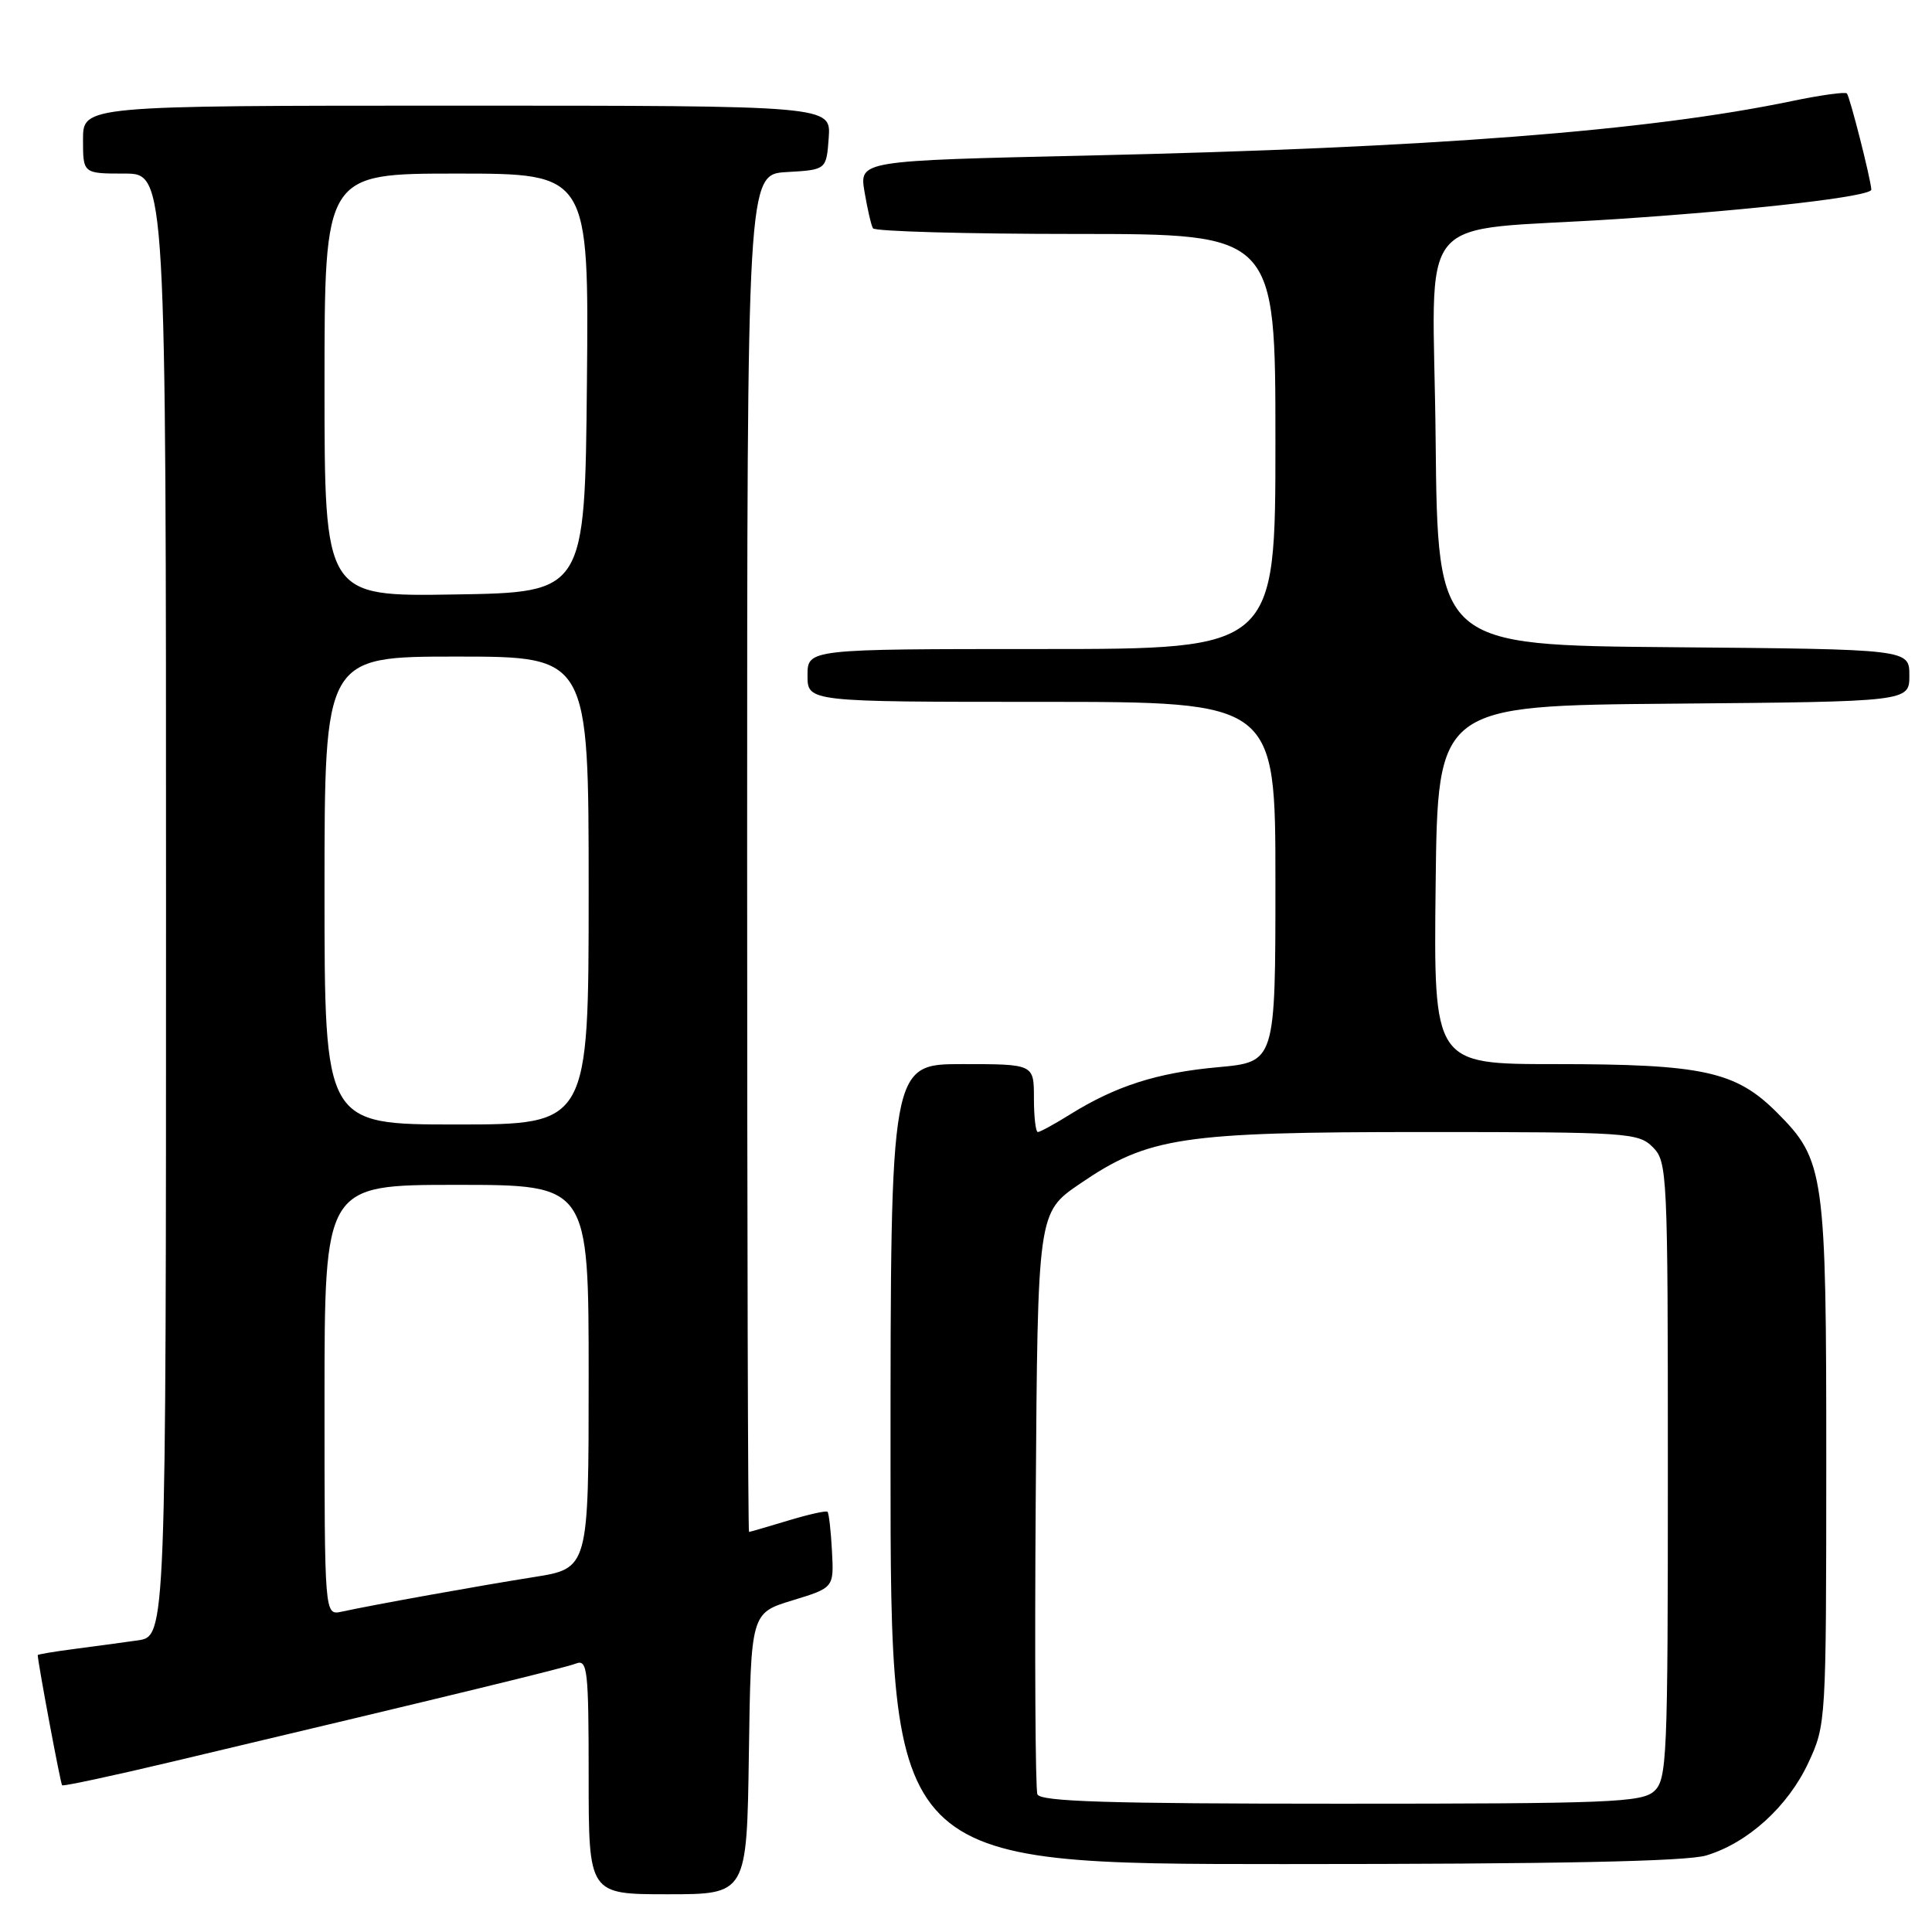 <?xml version="1.0" encoding="UTF-8" standalone="no"?>
<!DOCTYPE svg PUBLIC "-//W3C//DTD SVG 1.1//EN" "http://www.w3.org/Graphics/SVG/1.1/DTD/svg11.dtd" >
<svg xmlns="http://www.w3.org/2000/svg" xmlns:xlink="http://www.w3.org/1999/xlink" version="1.1" viewBox="0 0 256 256">
 <g >
 <path fill="currentColor"
d=" M 99.23 232.37 C 99.50 213.74 99.50 213.74 105.00 212.06 C 110.50 210.38 110.50 210.38 110.24 205.51 C 110.10 202.84 109.83 200.50 109.65 200.32 C 109.48 200.14 107.12 200.67 104.41 201.49 C 101.71 202.31 99.39 202.98 99.25 202.99 C 99.11 203.00 99.00 162.52 99.00 113.05 C 99.00 23.10 99.00 23.10 104.25 22.80 C 109.50 22.50 109.50 22.50 109.81 18.25 C 110.11 14.00 110.11 14.00 60.56 14.00 C 11.00 14.00 11.00 14.00 11.00 18.50 C 11.00 23.00 11.00 23.00 16.50 23.00 C 22.00 23.00 22.00 23.00 22.00 119.91 C 22.00 216.82 22.00 216.82 18.25 217.36 C 16.19 217.65 12.36 218.17 9.75 218.51 C 7.14 218.85 5.00 219.21 5.00 219.31 C 5.01 220.25 8.02 236.36 8.23 236.56 C 8.38 236.71 15.03 235.29 23.00 233.39 C 60.48 224.50 74.82 221.01 76.34 220.42 C 77.84 219.85 78.00 221.28 78.00 235.39 C 78.00 251.00 78.00 251.00 88.48 251.00 C 98.96 251.00 98.96 251.00 99.23 232.37 Z  M 226.08 245.86 C 231.60 244.20 236.91 239.38 239.62 233.57 C 241.96 228.55 241.98 228.15 241.99 194.12 C 242.00 155.36 241.77 153.74 235.46 147.42 C 230.00 141.95 225.66 141.00 206.04 141.00 C 189.96 141.00 189.96 141.00 190.23 117.25 C 190.50 93.50 190.50 93.50 221.75 93.24 C 253.00 92.97 253.00 92.97 253.00 89.50 C 253.00 86.03 253.00 86.03 221.75 85.76 C 190.50 85.50 190.50 85.50 190.23 58.31 C 189.93 26.97 186.71 30.86 214.50 29.01 C 232.86 27.78 248.02 26.02 247.96 25.12 C 247.88 23.68 245.10 12.76 244.72 12.38 C 244.49 12.15 241.19 12.61 237.40 13.40 C 218.39 17.36 189.60 19.58 144.19 20.61 C 113.87 21.29 113.87 21.29 114.55 25.40 C 114.93 27.65 115.43 29.84 115.67 30.25 C 115.92 30.66 128.02 31.00 142.56 31.00 C 169.00 31.00 169.00 31.00 169.00 58.50 C 169.00 86.00 169.00 86.00 138.00 86.00 C 107.00 86.00 107.00 86.00 107.00 89.50 C 107.00 93.00 107.00 93.00 138.00 93.00 C 169.00 93.00 169.00 93.00 169.00 116.86 C 169.00 140.72 169.00 140.72 161.39 141.41 C 153.33 142.14 147.86 143.89 141.77 147.68 C 139.72 148.96 137.81 150.00 137.52 150.00 C 137.23 150.00 137.00 147.97 137.00 145.50 C 137.00 141.00 137.00 141.00 127.50 141.00 C 118.00 141.00 118.00 141.00 118.00 194.00 C 118.00 247.00 118.00 247.00 170.13 247.00 C 206.30 247.00 223.43 246.65 226.08 245.86 Z  M 43.00 185.52 C 43.00 157.00 43.00 157.00 60.50 157.00 C 78.00 157.00 78.00 157.00 78.00 182.41 C 78.00 207.82 78.00 207.82 70.75 208.97 C 63.60 210.10 49.64 212.61 45.25 213.56 C 43.00 214.04 43.00 214.04 43.00 185.52 Z  M 43.00 118.00 C 43.00 87.00 43.00 87.00 60.50 87.00 C 78.00 87.00 78.00 87.00 78.00 118.00 C 78.00 149.00 78.00 149.00 60.50 149.00 C 43.00 149.00 43.00 149.00 43.00 118.00 Z  M 43.00 51.02 C 43.00 23.00 43.00 23.00 60.52 23.00 C 78.03 23.00 78.03 23.00 77.77 50.75 C 77.50 78.50 77.50 78.50 60.25 78.77 C 43.00 79.05 43.00 79.05 43.00 51.02 Z  M 137.46 237.75 C 137.19 237.06 137.09 219.43 137.24 198.59 C 137.50 160.68 137.50 160.68 143.07 156.87 C 152.19 150.65 156.48 150.00 188.71 150.00 C 215.67 150.00 217.09 150.09 219.00 152.00 C 220.93 153.93 221.00 155.33 221.00 194.85 C 221.00 233.15 220.89 235.79 219.17 237.35 C 217.53 238.83 213.18 239.00 177.64 239.00 C 146.75 239.00 137.83 238.72 137.46 237.75 Z "/>
</g>
</svg>